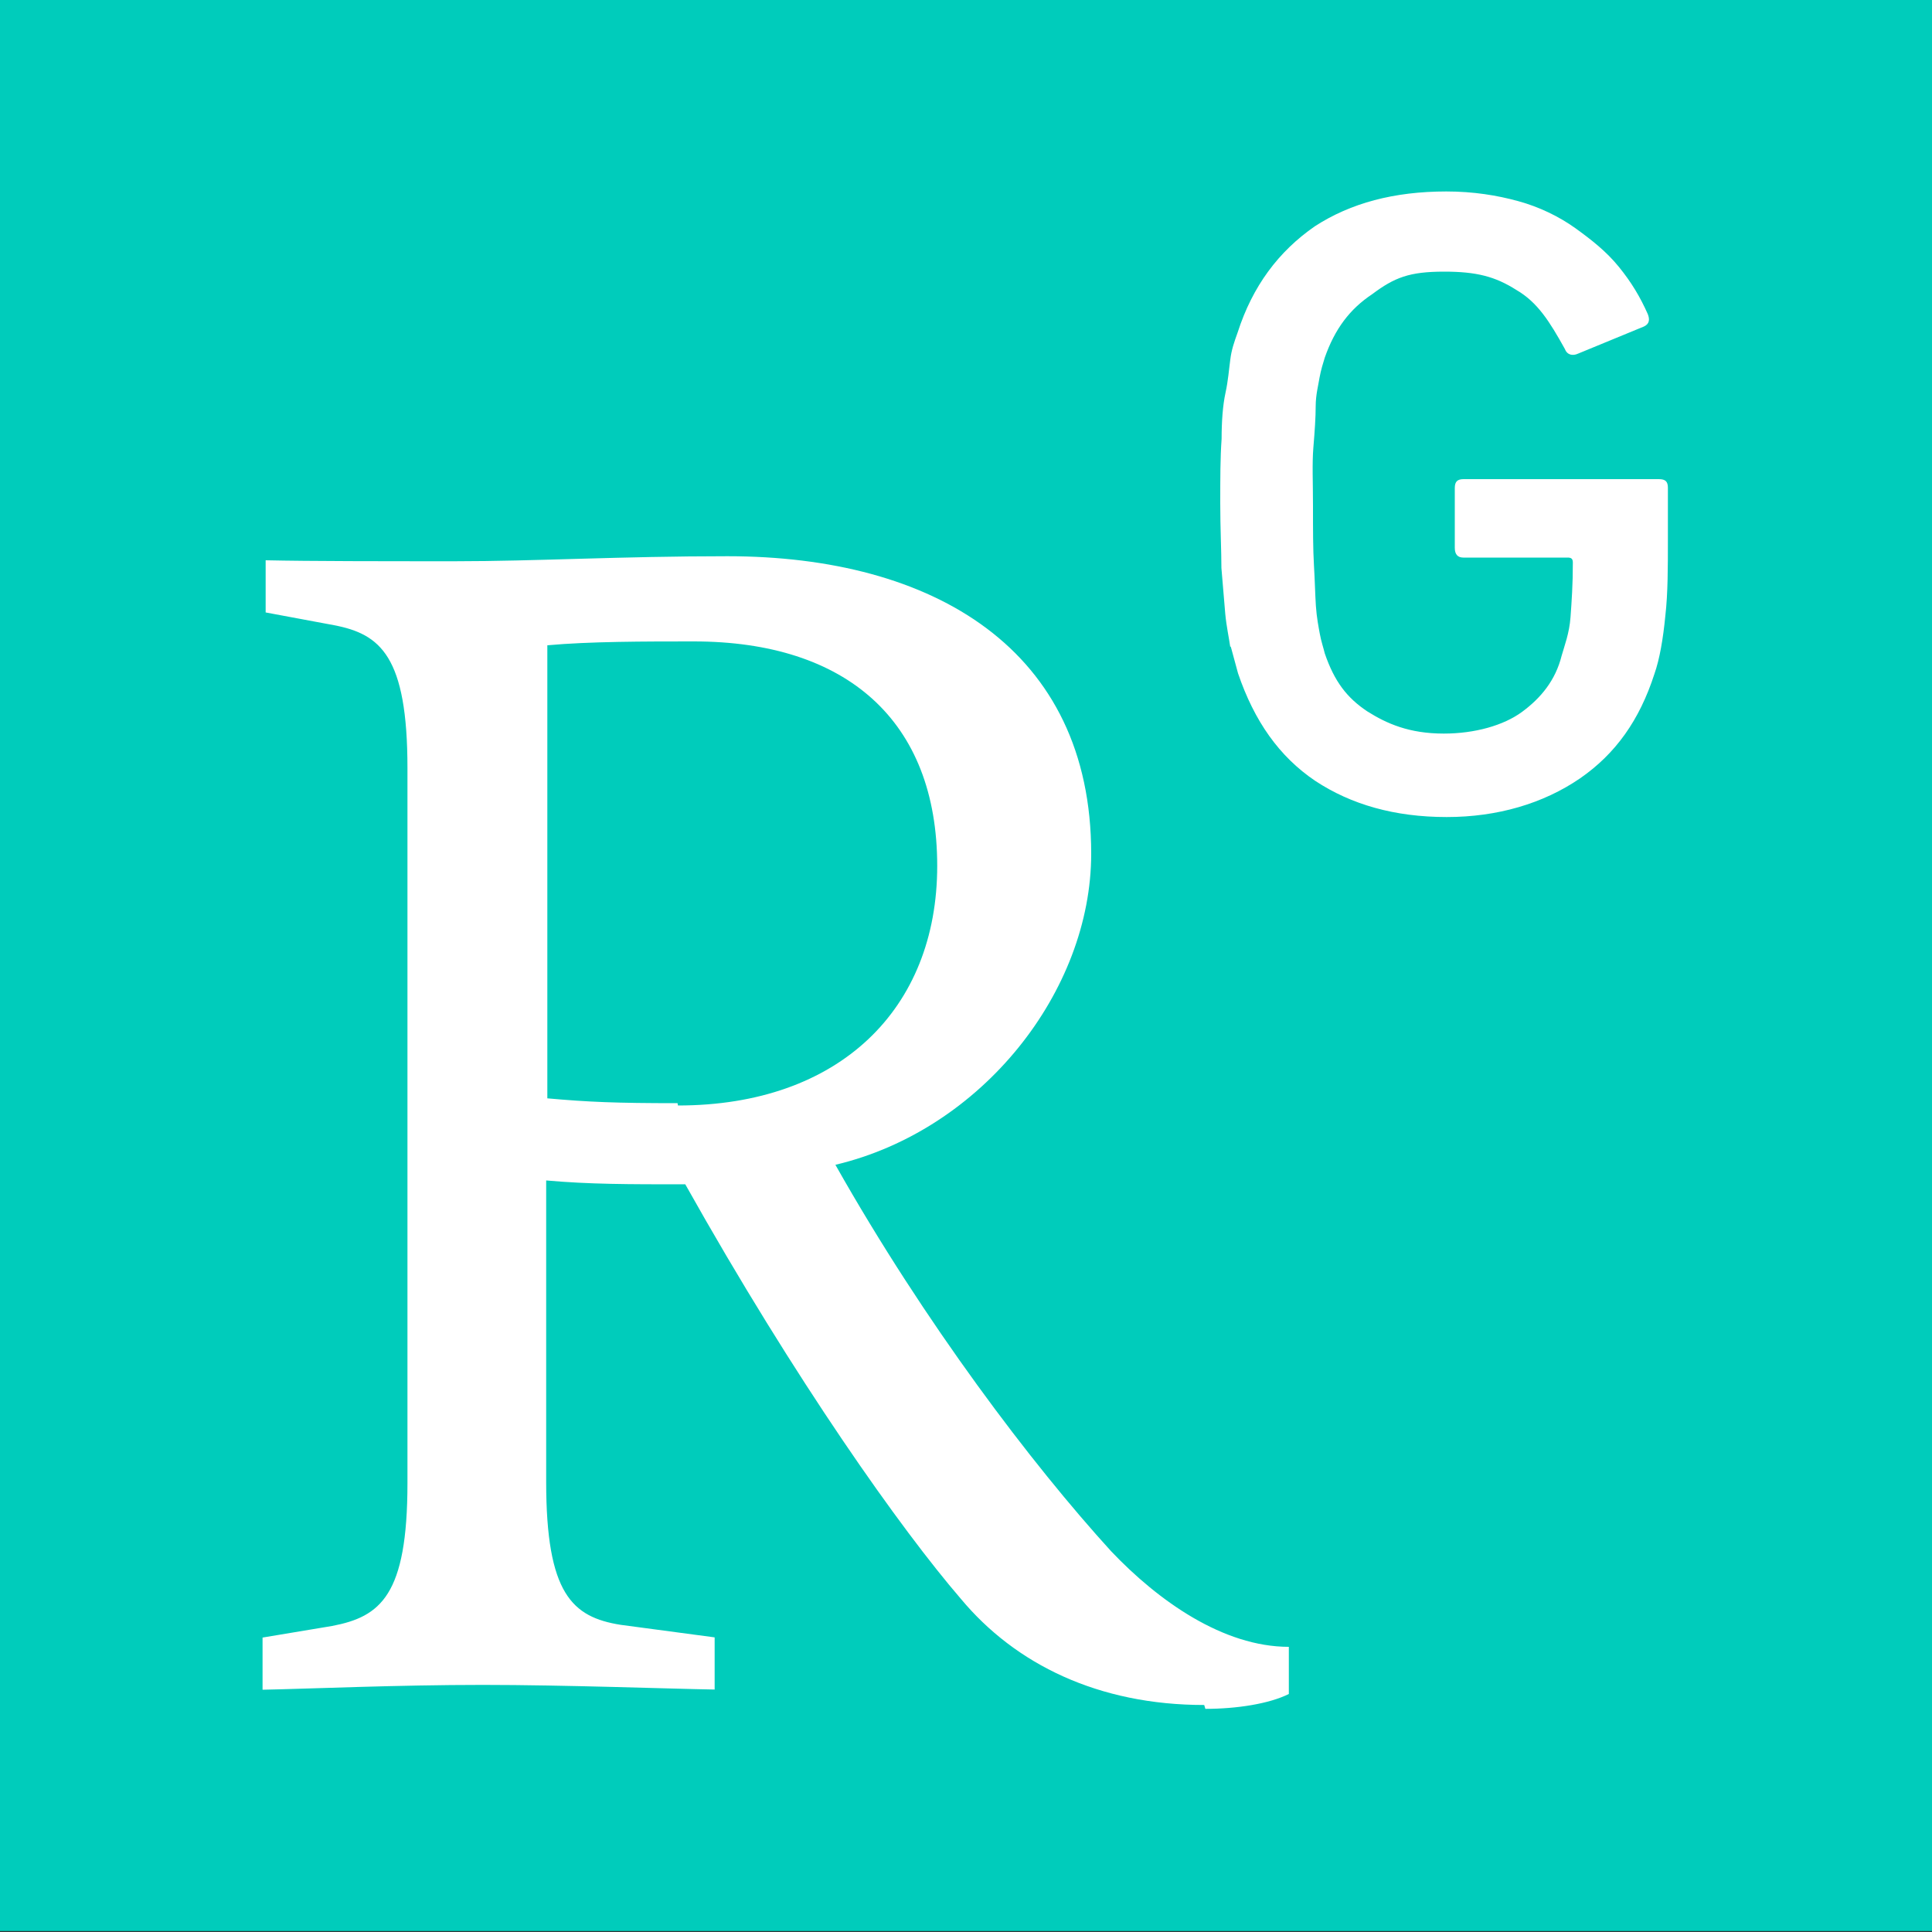 <svg xmlns="http://www.w3.org/2000/svg" viewBox="0 0 100 100">
  <rect x="0" y="0" width="100" height="100" fill="#333333" stroke="none"/>
  <path fill="#0cb" d="M0 99.95h100v-100H0v100z"/>
  <path fill="#FFF" d="M63.68 33.5c-.07-.5-.2-1.08-.26-1.72l-.2-2.38c0-.9-.06-2.05-.06-3.34s0-2.38.07-3.34c0-.9.06-1.74.2-2.38s.18-1.22.25-1.73c.06-.5.2-.9.38-1.4.77-2.4 2.12-4.2 4-5.5 1.85-1.2 4.1-1.8 6.8-1.8 1.4 0 2.63.2 3.72.5 1.1.3 2.12.8 2.96 1.4.83.6 1.6 1.2 2.25 2s1.1 1.55 1.5 2.45c.1.26.1.5-.2.64l-3.4 1.4c-.3.14-.58.07-.7-.25-.78-1.4-1.4-2.4-2.5-3.04-1.1-.7-2.07-.95-3.74-.95-1.8 0-2.57.3-3.73 1.17-1.16.77-1.93 1.8-2.45 3.28-.08.26-.2.64-.27 1.03-.06.38-.2.9-.2 1.48s-.05 1.3-.12 2.14-.02 1.8-.02 3.03 0 2.24.05 3.07.06 1.5.1 2.1.14 1.1.2 1.43c.07.4.2.77.26 1.03.5 1.46 1.15 2.3 2.2 3 1 .63 2.16 1.15 3.96 1.15 1.6 0 3.1-.42 4.06-1.13s1.72-1.62 2.04-2.9c.14-.5.4-1.16.46-2s.12-1.66.12-2.82c0-.2-.08-.26-.27-.26h-5.4c-.3 0-.44-.18-.44-.5v-3.1c0-.34.14-.46.46-.46h10.1c.34 0 .47.12.47.45v2.7c0 1.4 0 2.77-.13 3.9-.12 1.24-.3 2.27-.57 3.04-.77 2.38-2 4.12-3.85 5.4-1.9 1.3-4.27 2-6.9 2-2.7 0-4.95-.65-6.8-1.87-1.87-1.26-3.16-3.1-4-5.57l-.38-1.4M35.07 57.1c-3.2 0-4.62-.06-6.74-.25V33.4c2.18-.2 5.07-.2 7.58-.2 7.9 0 12.6 4.1 12.6 11.62 0 7.4-5.06 12.4-13.42 12.4m27.3 31.23c1.62 0 3.3-.26 4.32-.77v-2.44c-3.4 0-6.76-2.38-9.2-4.95-4.1-4.5-9.64-11.8-14.27-20 7.6-1.8 13.24-9 13.24-16.1 0-10.58-8.16-15.4-18.83-15.4-5.52 0-9.95.26-14.07.26-3.72 0-7.5 0-9.83-.05v2.7l3.54.66c2.4.46 3.8 1.6 3.8 7.4v37c0 5.83-1.4 6.92-3.9 7.4l-3.6.6v2.7c2.5-.05 6.95-.25 11.4-.25 4.24 0 9.63.2 12 .24v-2.7l-4.87-.65c-2.5-.4-3.85-1.6-3.85-7.4V61.1c2.25.2 4.24.2 7.2.2 5.72 10.2 11.2 17.9 14.26 21.45 2.83 3.4 7.13 5.5 12.6 5.5"/>
</svg>
